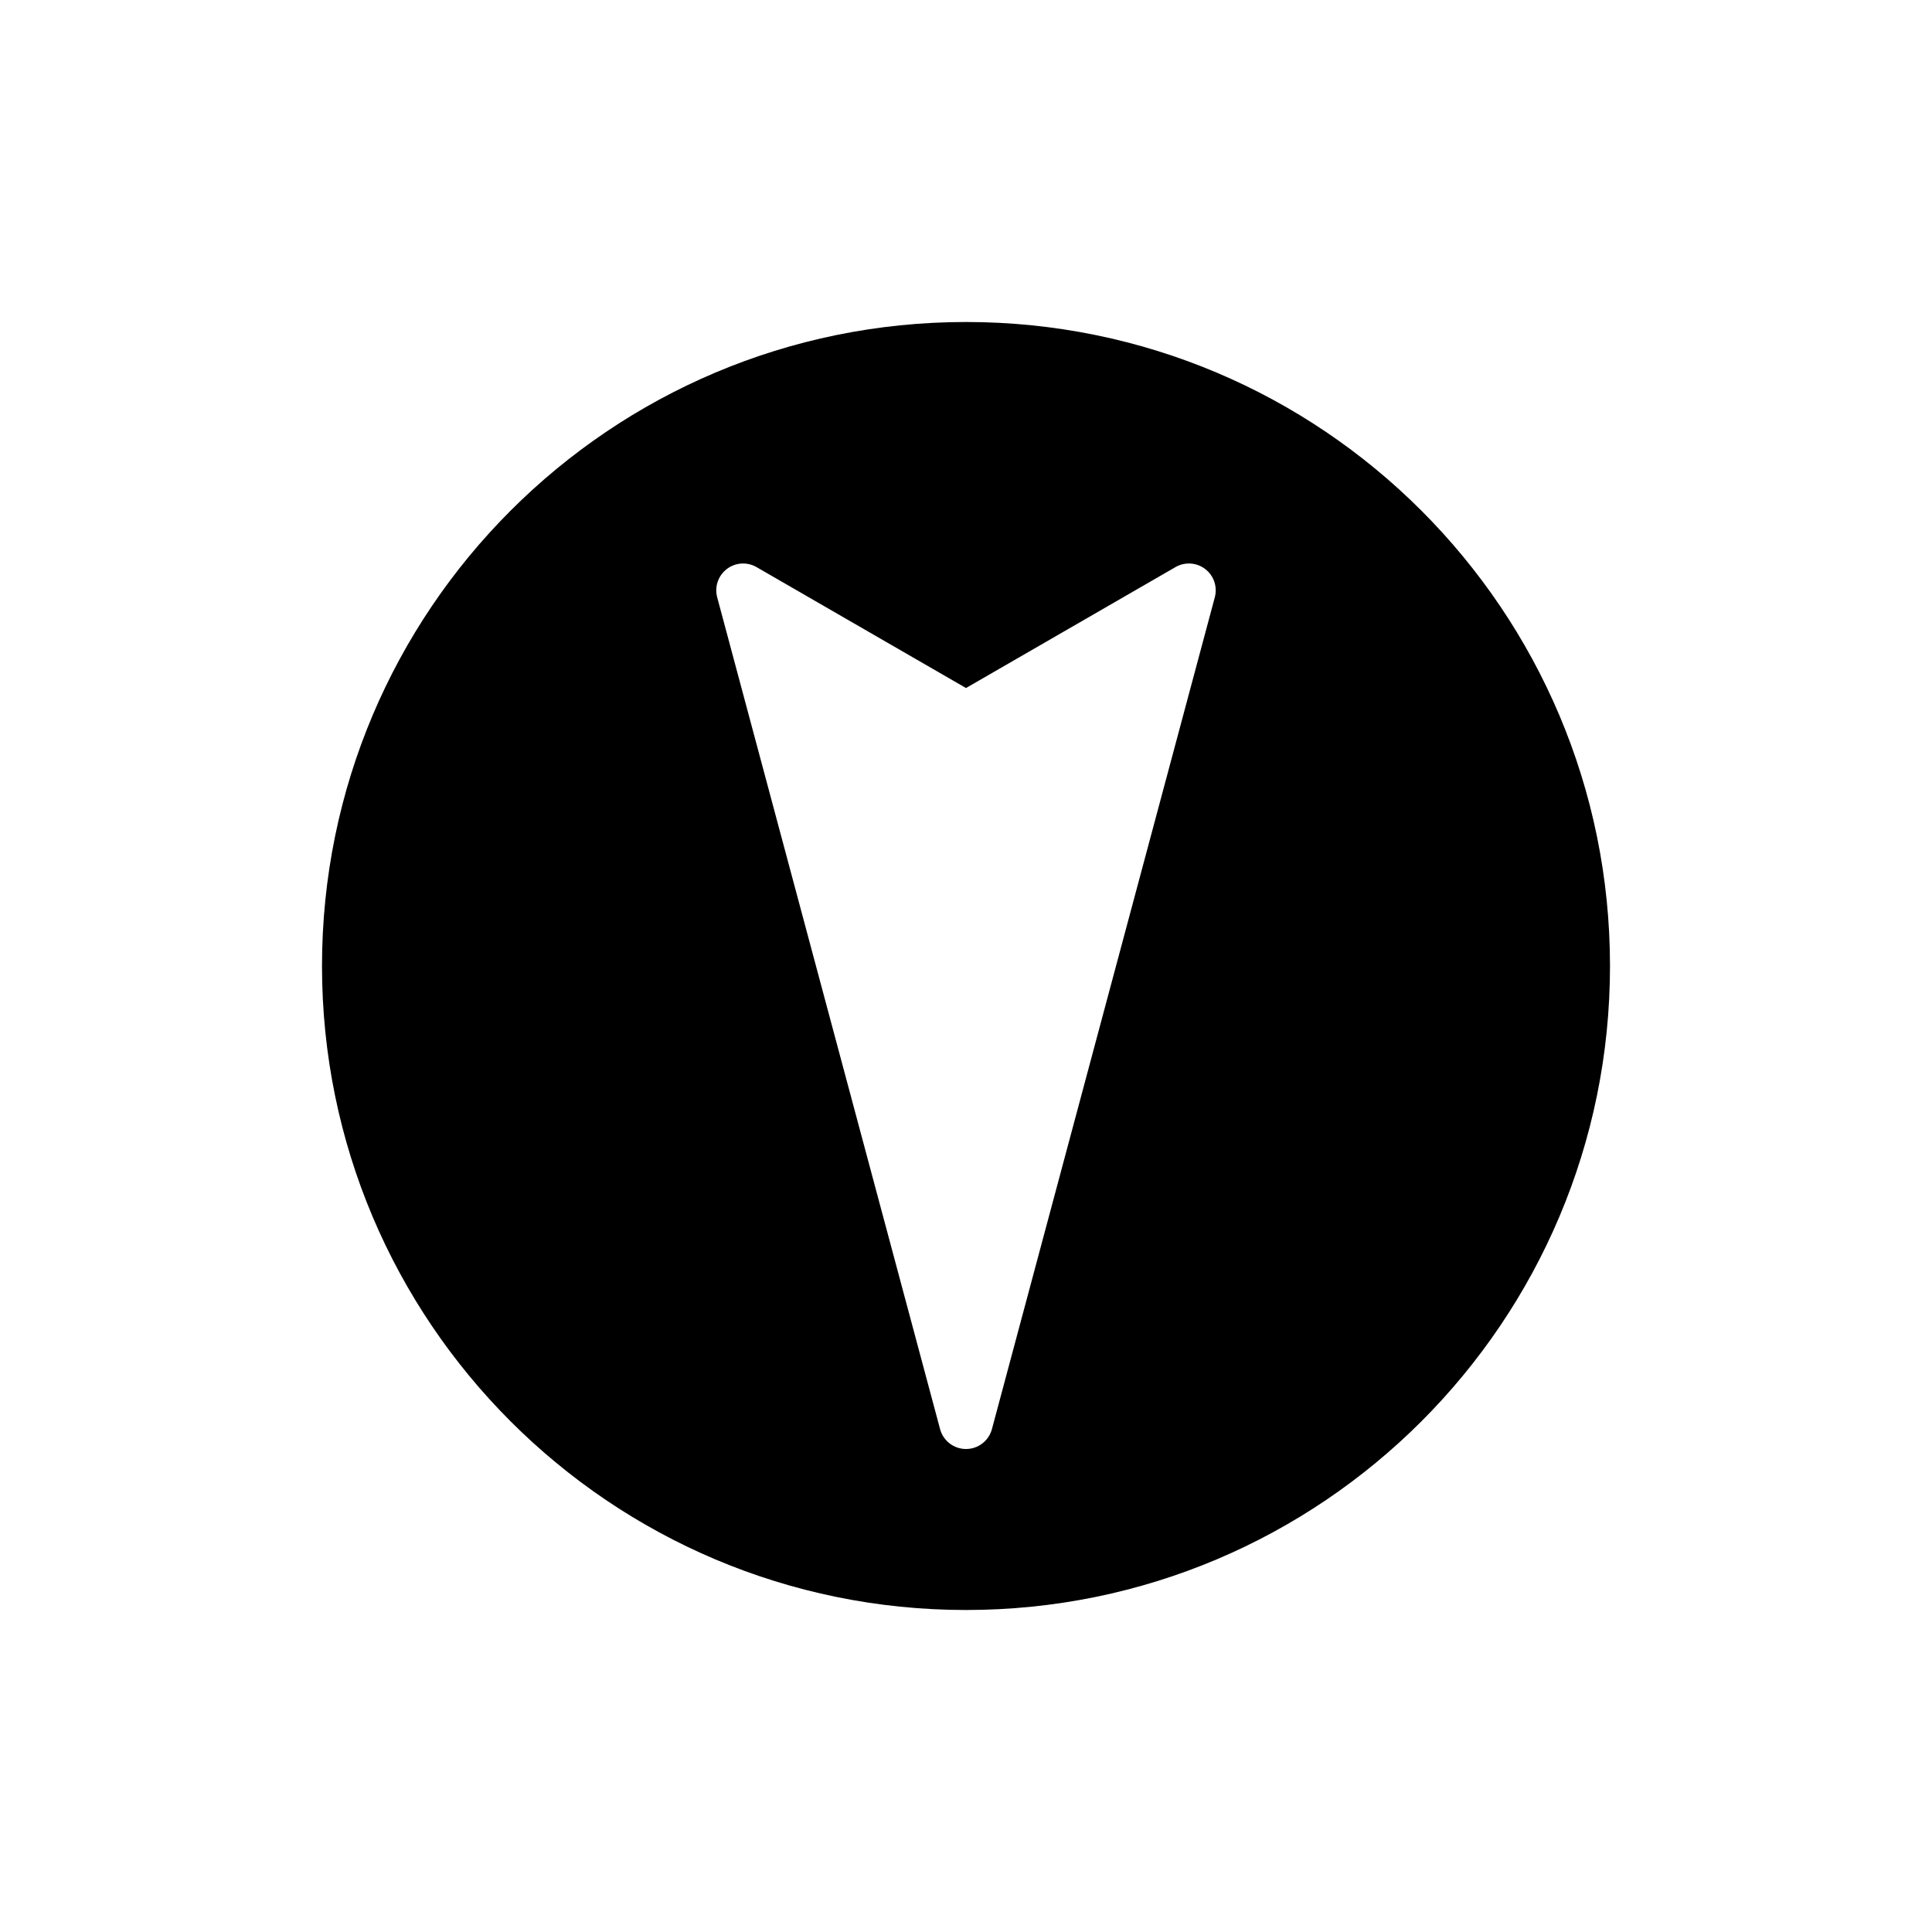 <svg xmlns="http://www.w3.org/2000/svg" viewBox="0 0 864 864"><path d="M432 144c-159.06 0-288 128.94-288 288s128.94 288 288 288 288-128.94 288-288-128.94-288-288-288m111.27 123.11-99.68 372c-1.41 5.25-6.16 8.89-11.59 8.89s-10.19-3.65-11.59-8.89l-99.68-372c-1.26-4.69.44-9.67 4.29-12.63 3.85-2.95 9.1-3.3 13.3-.87L432 307.69l93.68-54.08c4.2-2.43 9.46-2.08 13.3.87 3.85 2.95 5.54 7.94 4.29 12.63"/></svg>